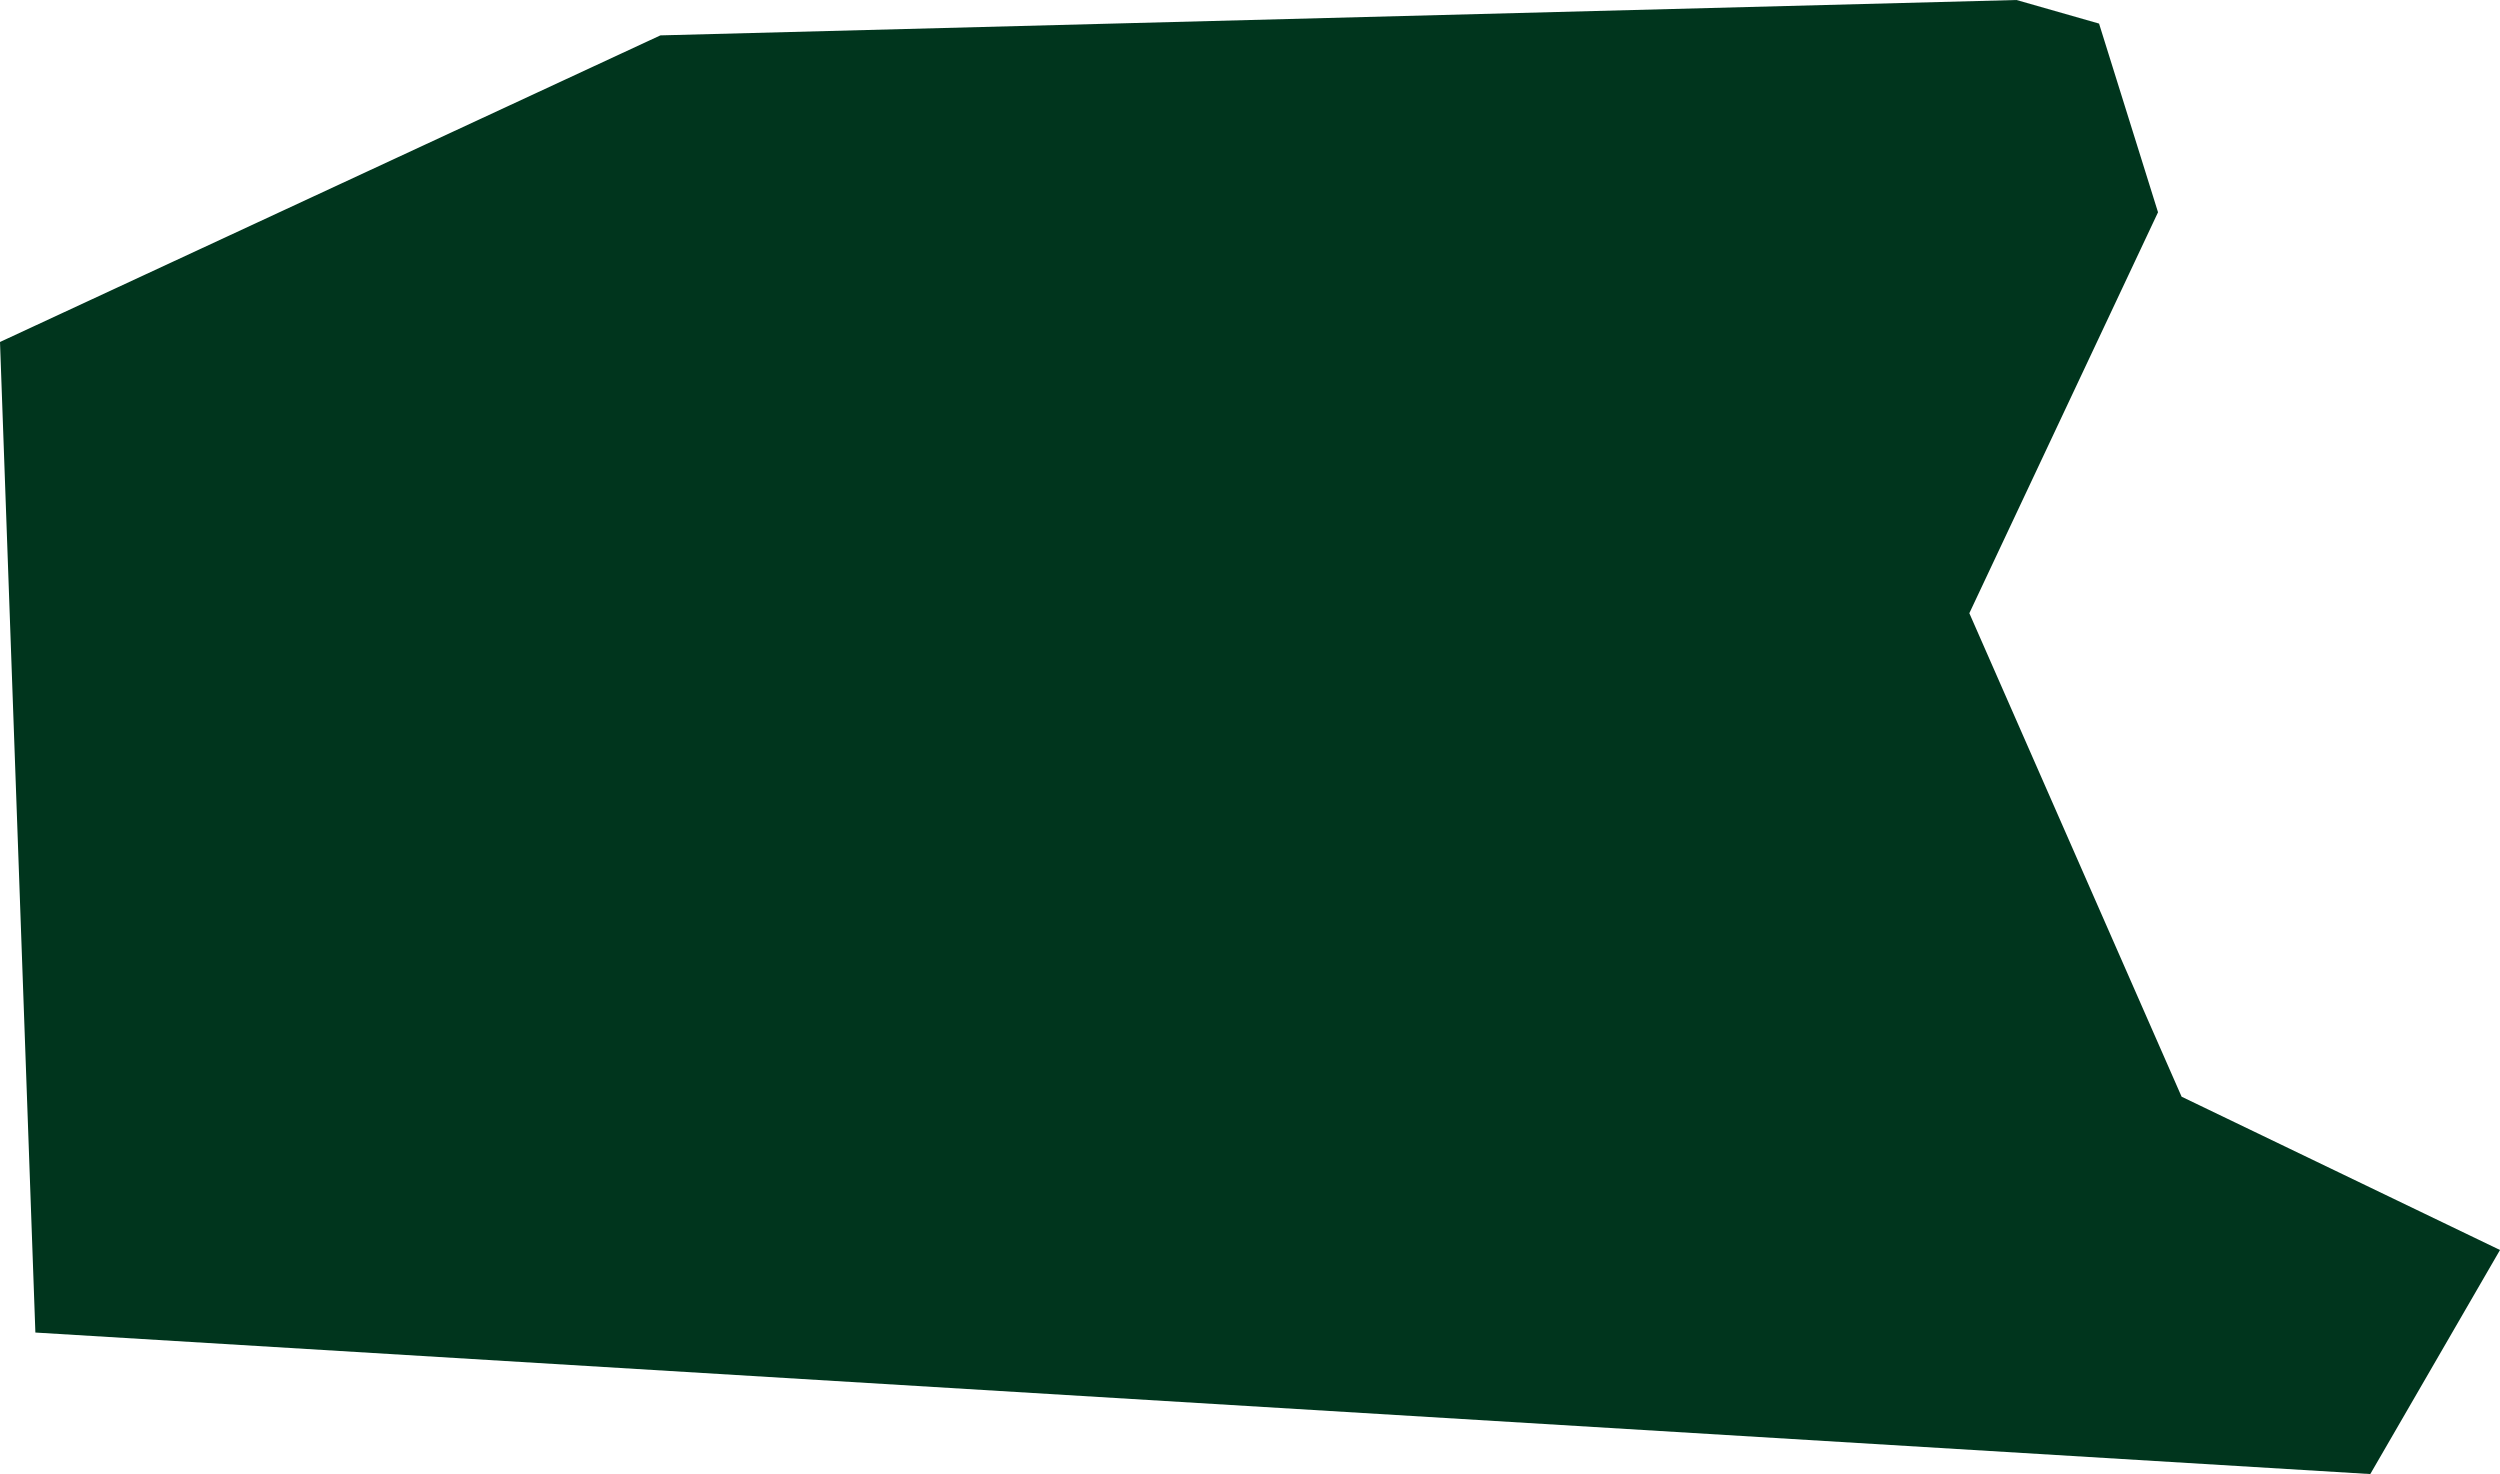 <?xml version="1.0" encoding="UTF-8" standalone="no"?>
<svg
   width="212"
   height="125"
   viewBox="0 0 212 125"
   version="1.1"
   id="svg5"
   sodipodi:docname="cb-layer-0243.svg"
   xmlns:inkscape="http://www.inkscape.org/namespaces/inkscape"
   xmlns:sodipodi="http://sodipodi.sourceforge.net/DTD/sodipodi-0.dtd"
   xmlns="http://www.w3.org/2000/svg"
   xmlns:svg="http://www.w3.org/2000/svg">
  <sodipodi:namedview
     id="namedview7"
     pagecolor="#ffffff"
     bordercolor="#666666"
     borderopacity="1.0"
     inkscape:pageshadow="2"
     inkscape:pageopacity="0.0"
     inkscape:pagecheckerboard="0" />
  <defs
     id="defs2" />
  <polygon
     points="614,541 729,538 736,540 741,556 725,590 743,631 770,644 759,663 561,651 558,567 "
     fill="#00351d"
     id="id-73548"
     transform="translate(-558,-538)" />
</svg>

